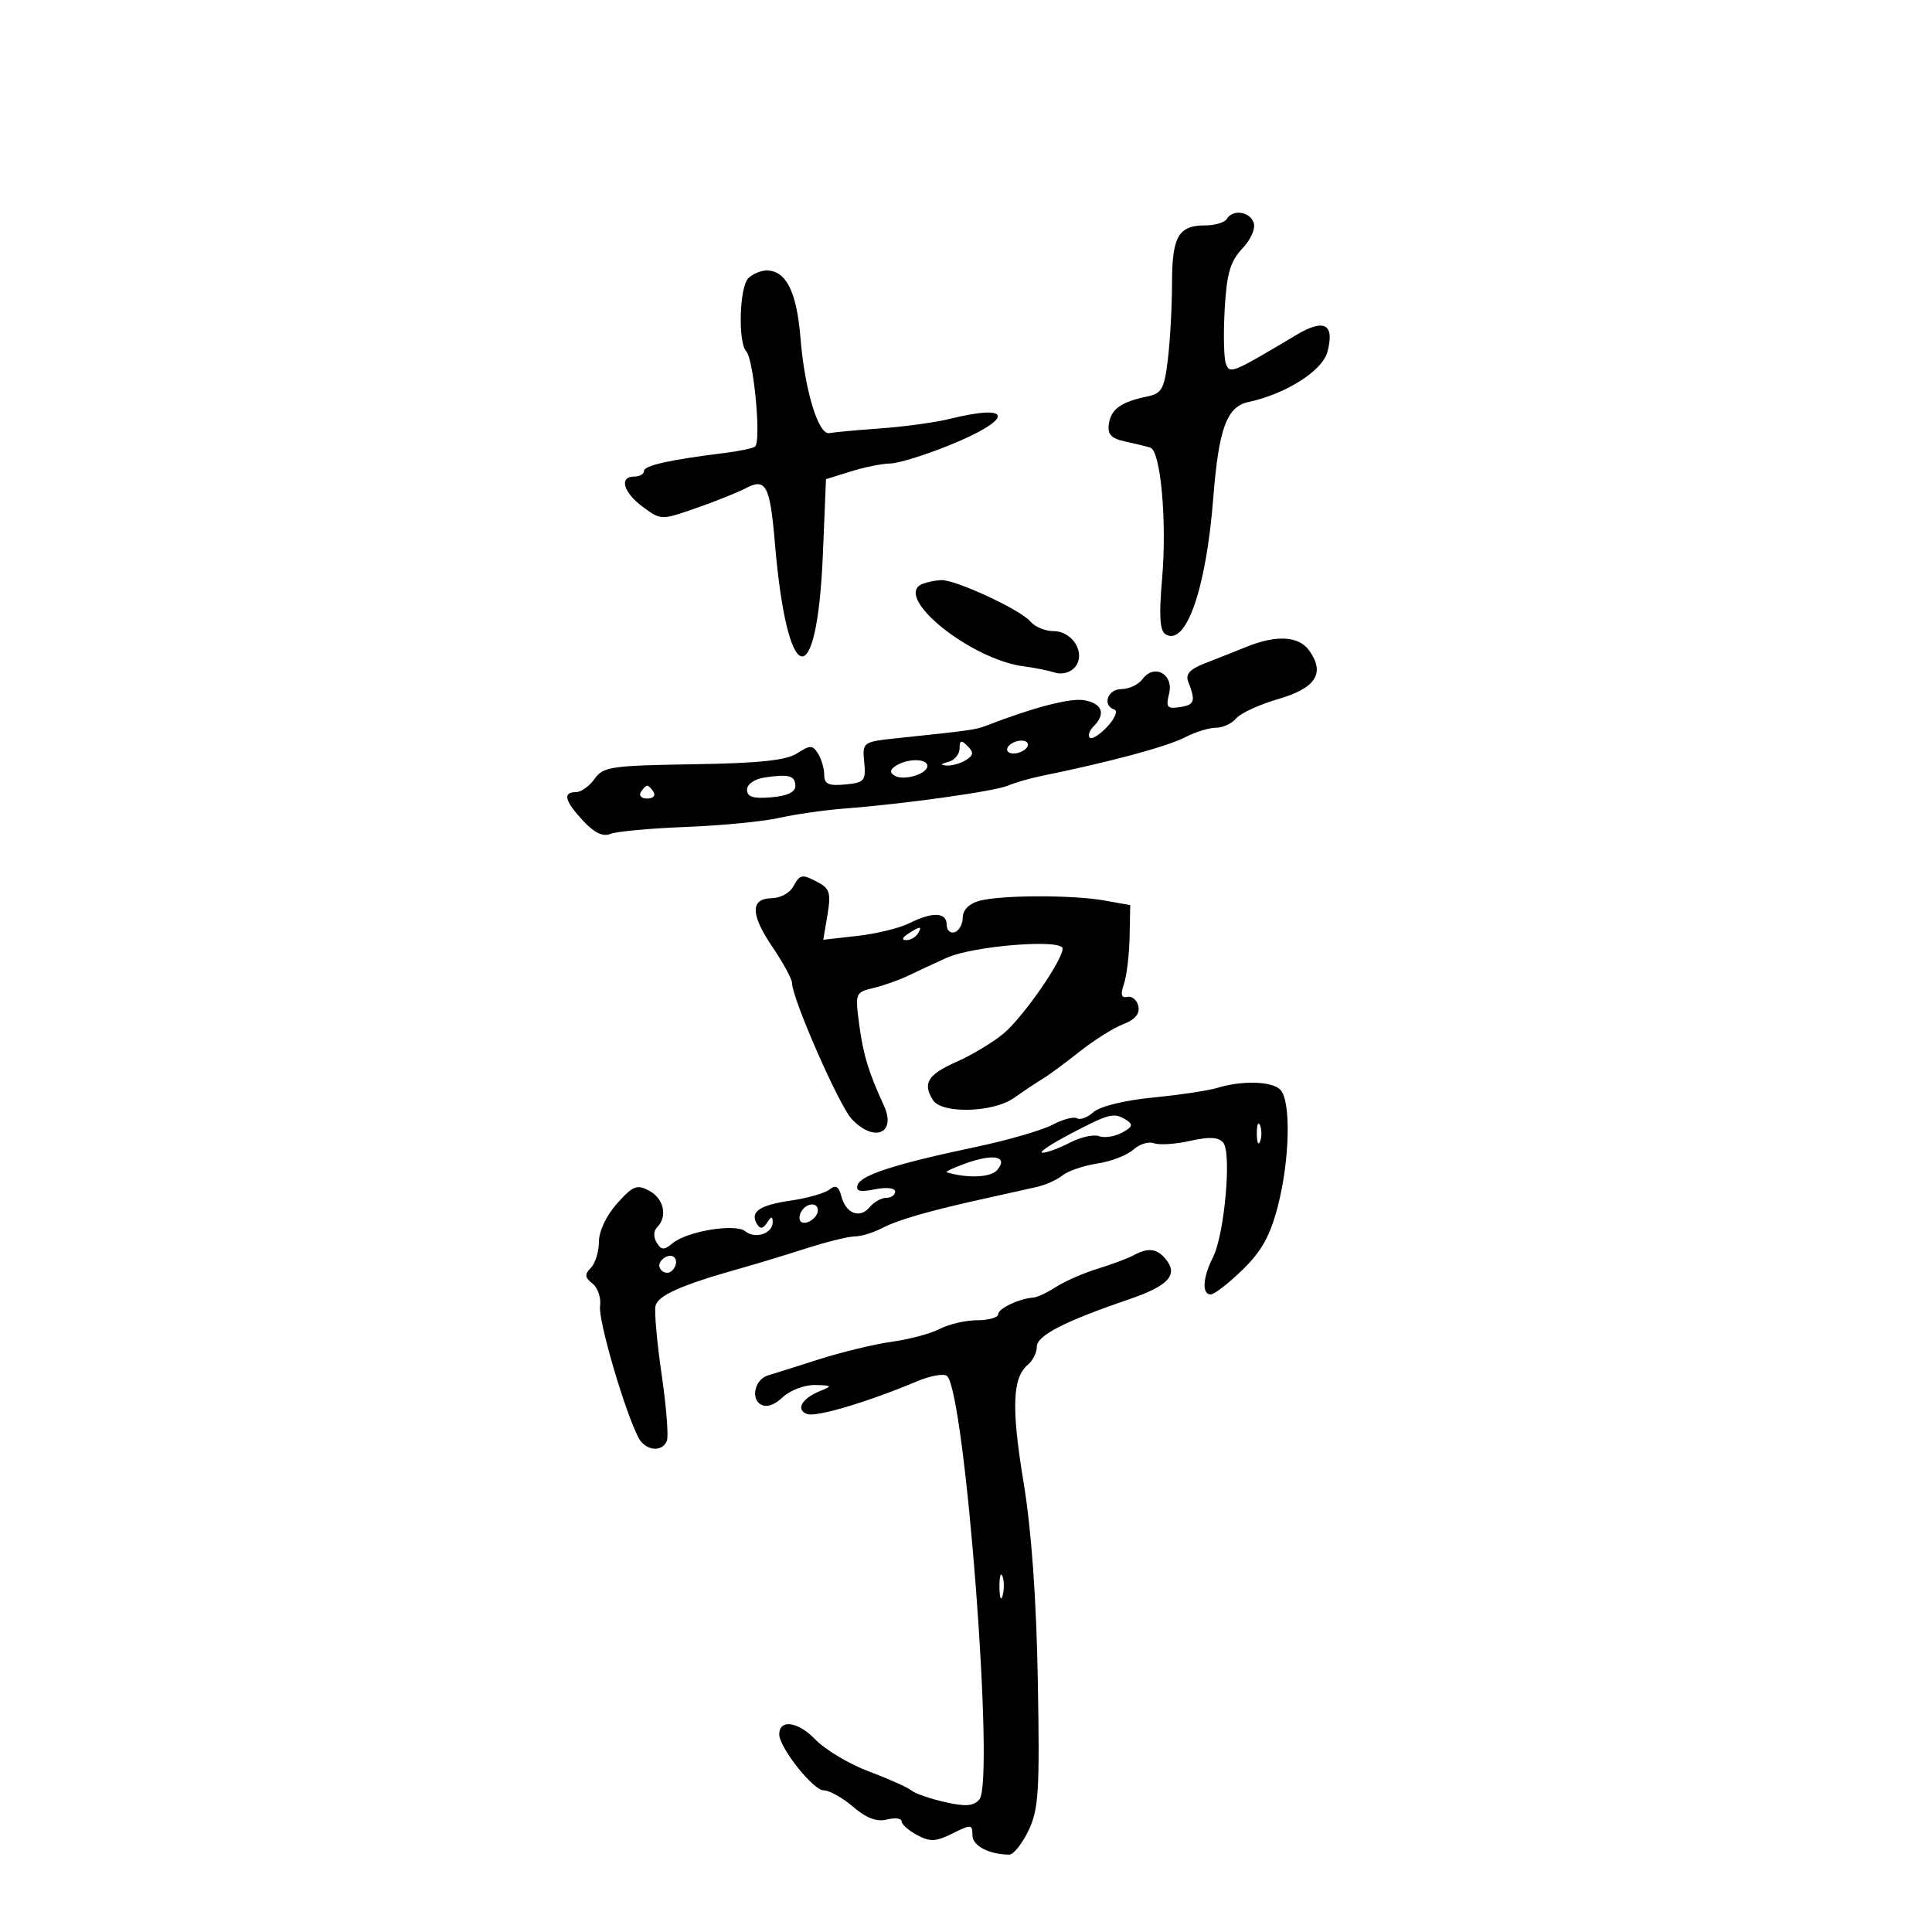 <svg xmlns="http://www.w3.org/2000/svg" width="300" height="300" viewBox="0 0 300 300" version="1.1">
	<path d="M 190.500 34 C 190.160 34.550, 188.649 35, 187.141 35 C 182.989 35, 182.001 36.717, 181.991 43.950 C 181.987 47.553, 181.698 52.870, 181.350 55.766 C 180.792 60.416, 180.412 61.096, 178.109 61.576 C 174.067 62.417, 172.528 63.520, 172.185 65.817 C 171.944 67.434, 172.530 68.074, 174.685 68.548 C 176.233 68.889, 178 69.316, 178.611 69.499 C 180.237 69.984, 181.224 81.009, 180.443 89.963 C 179.951 95.606, 180.097 97.942, 180.978 98.487 C 184.148 100.445, 187.285 91.503, 188.392 77.358 C 189.236 66.573, 190.491 63.139, 193.850 62.425 C 199.634 61.196, 205.333 57.588, 206.116 54.659 C 207.274 50.327, 205.651 49.416, 201.345 51.981 C 191.255 57.992, 190.978 58.106, 190.357 56.487 C 190.037 55.655, 189.952 51.851, 190.168 48.035 C 190.483 42.465, 191.022 40.605, 192.906 38.600 C 194.265 37.153, 195.002 35.449, 194.658 34.551 C 193.990 32.809, 191.444 32.472, 190.500 34 M 116.200 43.200 C 114.817 44.583, 114.572 53.135, 115.874 54.550 C 117.065 55.844, 118.243 68.732, 117.228 69.359 C 116.781 69.635, 114.634 70.080, 112.457 70.347 C 104.097 71.374, 100 72.288, 100 73.128 C 100 73.608, 99.325 74, 98.500 74 C 96.083 74, 96.772 76.455, 99.822 78.710 C 102.630 80.786, 102.670 80.787, 108.072 78.907 C 111.057 77.868, 114.542 76.473, 115.815 75.805 C 118.938 74.169, 119.569 75.370, 120.332 84.404 C 122.242 106.997, 126.875 107.981, 127.781 85.985 L 128.258 74.406 132.113 73.203 C 134.234 72.541, 136.988 71.987, 138.234 71.971 C 139.480 71.955, 143.627 70.674, 147.449 69.124 C 157.420 65.082, 157.451 62.571, 147.500 65.040 C 145.300 65.586, 140.458 66.252, 136.740 66.520 C 133.021 66.788, 129.446 67.118, 128.793 67.253 C 127.084 67.609, 124.953 60.612, 124.300 52.500 C 123.720 45.313, 122.062 42, 119.045 42 C 118.140 42, 116.860 42.540, 116.200 43.200 M 143.250 90.662 C 138.522 92.570, 150.657 102.419, 159.042 103.480 C 160.638 103.682, 162.792 104.117, 163.830 104.446 C 164.915 104.790, 166.232 104.425, 166.928 103.587 C 168.670 101.488, 166.583 98, 163.587 98 C 162.299 98, 160.695 97.338, 160.023 96.528 C 158.500 94.693, 148.330 89.972, 146.129 90.079 C 145.233 90.122, 143.938 90.385, 143.250 90.662 M 193.500 100.461 C 191.850 101.133, 189.010 102.258, 187.189 102.961 C 184.758 103.898, 184.046 104.672, 184.513 105.869 C 185.692 108.895, 185.507 109.451, 183.212 109.801 C 181.232 110.102, 181.007 109.821, 181.537 107.710 C 182.295 104.688, 179.210 102.993, 177.416 105.446 C 176.791 106.301, 175.317 107, 174.140 107 C 171.981 107, 171.107 109.536, 173.044 110.181 C 173.618 110.373, 173.122 111.565, 171.943 112.831 C 170.764 114.097, 169.537 114.870, 169.216 114.549 C 168.896 114.229, 169.166 113.434, 169.817 112.783 C 171.734 110.866, 171.183 109.268, 168.423 108.740 C 166.273 108.330, 160.610 109.795, 153 112.733 C 151.498 113.313, 150.494 113.453, 139.699 114.583 C 133.902 115.191, 133.898 115.193, 134.199 118.346 C 134.476 121.247, 134.240 121.525, 131.250 121.813 C 128.667 122.062, 127.997 121.754, 127.985 120.313 C 127.976 119.316, 127.540 117.825, 127.015 117 C 126.172 115.674, 125.797 115.671, 123.781 116.979 C 122.095 118.071, 117.879 118.514, 107.632 118.674 C 94.909 118.873, 93.646 119.061, 92.325 120.946 C 91.534 122.076, 90.237 123, 89.443 123 C 87.336 123, 87.668 124.350, 90.538 127.446 C 92.272 129.317, 93.618 129.965, 94.788 129.489 C 95.730 129.107, 101 128.620, 106.500 128.407 C 112 128.194, 118.525 127.562, 121 127.002 C 123.475 126.443, 127.975 125.795, 131 125.562 C 140.455 124.834, 154.411 122.884, 156.500 121.998 C 157.600 121.532, 159.850 120.874, 161.500 120.537 C 172.579 118.270, 181.207 115.944, 184.110 114.443 C 185.645 113.649, 187.768 113, 188.828 113 C 189.888 113, 191.298 112.346, 191.961 111.547 C 192.625 110.747, 195.552 109.400, 198.465 108.553 C 204.307 106.855, 205.790 104.573, 203.333 101.065 C 201.710 98.749, 198.228 98.535, 193.500 100.461 M 149 116.227 C 149 117.121, 148.213 118.059, 147.250 118.311 C 146.010 118.635, 145.937 118.797, 147 118.869 C 147.825 118.924, 149.171 118.545, 149.992 118.026 C 151.180 117.275, 151.230 116.830, 150.242 115.842 C 149.253 114.853, 149 114.931, 149 116.227 M 156.500 116 C 156.160 116.550, 156.557 117, 157.382 117 C 158.207 117, 159.160 116.550, 159.500 116 C 159.840 115.450, 159.443 115, 158.618 115 C 157.793 115, 156.840 115.450, 156.500 116 M 139.143 118.890 C 138.189 119.495, 138.117 119.955, 138.902 120.440 C 140.287 121.296, 144 120.198, 144 118.933 C 144 117.768, 140.957 117.741, 139.143 118.890 M 118.750 120.724 C 117.160 120.961, 116 121.763, 116 122.627 C 116 123.742, 116.952 124.042, 119.750 123.810 C 122.173 123.610, 123.500 122.999, 123.500 122.083 C 123.500 120.436, 122.540 120.161, 118.750 120.724 M 99.500 123 C 99.160 123.550, 99.610 124, 100.500 124 C 101.390 124, 101.840 123.550, 101.500 123 C 101.160 122.450, 100.710 122, 100.500 122 C 100.290 122, 99.840 122.450, 99.500 123 M 123.134 137.725 C 122.603 138.674, 121.126 139.461, 119.852 139.475 C 116.485 139.511, 116.516 141.984, 119.947 147.048 C 121.606 149.497, 122.972 152.006, 122.982 152.624 C 123.022 155.098, 130.277 171.644, 132.246 173.750 C 135.732 177.480, 139.249 176.006, 137.242 171.655 C 134.872 166.513, 134.040 163.779, 133.418 159.090 C 132.770 154.210, 132.819 154.084, 135.628 153.414 C 137.207 153.037, 139.625 152.183, 141 151.516 C 142.375 150.849, 145.075 149.594, 147 148.727 C 151.151 146.858, 165 145.756, 165 147.296 C 165 149.115, 158.890 157.915, 155.853 160.470 C 154.235 161.832, 150.906 163.833, 148.455 164.917 C 144.060 166.861, 143.227 168.232, 144.868 170.821 C 146.240 172.985, 154.195 172.778, 157.437 170.493 C 158.992 169.397, 161.014 168.050, 161.931 167.500 C 162.848 166.950, 165.423 165.051, 167.655 163.280 C 169.886 161.509, 172.935 159.595, 174.429 159.027 C 176.249 158.335, 177.019 157.418, 176.763 156.247 C 176.553 155.286, 175.788 154.632, 175.063 154.793 C 174.104 155.005, 173.957 154.461, 174.524 152.793 C 174.952 151.532, 175.347 148.260, 175.401 145.523 L 175.500 140.546 171.500 139.831 C 166.488 138.934, 155.313 138.972, 152 139.897 C 150.476 140.323, 149.498 141.326, 149.496 142.466 C 149.493 143.495, 148.931 144.523, 148.246 144.751 C 147.561 144.980, 147 144.454, 147 143.583 C 147 141.640, 144.784 141.555, 141.200 143.360 C 139.715 144.108, 136.101 144.991, 133.168 145.323 L 127.837 145.925 128.494 142.038 C 129.045 138.777, 128.827 137.978, 127.141 137.075 C 124.498 135.661, 124.268 135.699, 123.134 137.725 M 141 145 C 140.099 145.582, 139.975 145.975, 140.691 145.985 C 141.346 145.993, 142.160 145.550, 142.500 145 C 143.267 143.758, 142.921 143.758, 141 145 M 189 168.932 C 187.625 169.351, 183.125 170.023, 179 170.427 C 174.637 170.853, 170.794 171.795, 169.813 172.678 C 168.885 173.513, 167.728 173.950, 167.241 173.649 C 166.755 173.348, 165.039 173.801, 163.428 174.655 C 161.818 175.509, 156.450 177.061, 151.500 178.104 C 139.100 180.716, 133.681 182.458, 133.168 183.997 C 132.844 184.969, 133.534 185.143, 135.866 184.677 C 137.664 184.317, 139 184.466, 139 185.025 C 139 185.561, 138.380 186, 137.622 186 C 136.865 186, 135.707 186.648, 135.049 187.441 C 133.519 189.284, 131.354 188.460, 130.649 185.766 C 130.241 184.205, 129.770 183.936, 128.801 184.709 C 128.085 185.280, 125.373 186.055, 122.773 186.432 C 117.886 187.139, 116.386 188.197, 117.566 190.107 C 118.043 190.878, 118.510 190.803, 119.110 189.857 C 119.771 188.814, 119.973 188.796, 119.985 189.781 C 120.006 191.535, 117.253 192.454, 115.737 191.199 C 114.218 189.941, 106.704 191.171, 104.442 193.048 C 103.113 194.151, 102.701 194.134, 101.965 192.944 C 101.443 192.099, 101.474 191.126, 102.042 190.558 C 103.694 188.906, 103.090 186.118, 100.815 184.901 C 98.900 183.876, 98.280 184.122, 95.815 186.881 C 94.157 188.737, 93 191.176, 93 192.816 C 93 194.347, 92.438 196.170, 91.750 196.867 C 90.749 197.882, 90.800 198.370, 92.008 199.317 C 92.837 199.968, 93.363 201.549, 93.178 202.831 C 92.866 204.983, 97.028 219.214, 99.150 223.250 C 100.226 225.296, 102.844 225.570, 103.557 223.712 C 103.829 223.003, 103.463 218.391, 102.743 213.462 C 102.024 208.533, 101.590 203.739, 101.780 202.809 C 102.116 201.159, 105.801 199.524, 115 196.945 C 117.475 196.251, 122.073 194.855, 125.218 193.842 C 128.364 192.829, 131.739 191.997, 132.718 191.994 C 133.698 191.990, 135.625 191.403, 137 190.689 C 139.537 189.370, 144.465 187.964, 153.500 185.979 C 156.250 185.375, 159.625 184.624, 161 184.310 C 162.375 183.996, 164.175 183.183, 165 182.505 C 165.825 181.826, 168.243 181.004, 170.374 180.678 C 172.505 180.352, 175.027 179.380, 175.979 178.519 C 176.932 177.657, 178.375 177.207, 179.188 177.519 C 180 177.830, 182.527 177.667, 184.804 177.155 C 187.808 176.480, 189.218 176.558, 189.950 177.439 C 191.272 179.033, 190.142 191.665, 188.361 195.200 C 186.758 198.382, 186.594 201, 187.999 201 C 188.548 201, 190.764 199.286, 192.922 197.192 C 195.901 194.301, 197.226 191.918, 198.423 187.297 C 200.293 180.081, 200.485 170.885, 198.800 169.200 C 197.477 167.877, 192.881 167.752, 189 168.932 M 166.071 176.141 C 163.085 177.713, 161.194 179, 161.870 179 C 162.546 179, 164.468 178.292, 166.140 177.428 C 167.812 176.563, 169.847 176.111, 170.663 176.424 C 171.478 176.737, 173.073 176.496, 174.208 175.889 C 175.863 175.003, 175.997 174.612, 174.885 173.908 C 172.976 172.699, 172.266 172.879, 166.071 176.141 M 195.158 176 C 195.158 177.375, 195.385 177.938, 195.662 177.250 C 195.940 176.563, 195.940 175.438, 195.662 174.750 C 195.385 174.063, 195.158 174.625, 195.158 176 M 150 180.634 C 148.075 181.323, 146.725 181.954, 147 182.035 C 150.306 183.014, 153.887 182.841, 154.872 181.655 C 156.599 179.573, 154.306 179.092, 150 180.634 M 124.459 188.067 C 124.096 188.653, 124.040 189.373, 124.333 189.667 C 125.050 190.383, 127 189.121, 127 187.941 C 127 186.663, 125.274 186.748, 124.459 188.067 M 176 194.937 C 175.175 195.387, 172.700 196.310, 170.500 196.986 C 168.300 197.663, 165.375 198.938, 164 199.821 C 162.625 200.703, 161.050 201.451, 160.500 201.483 C 158.352 201.607, 155 203.182, 155 204.067 C 155 204.580, 153.537 205.003, 151.750 205.006 C 149.963 205.010, 147.353 205.611, 145.951 206.343 C 144.549 207.074, 141.193 207.976, 138.494 208.346 C 135.795 208.716, 130.642 209.962, 127.043 211.115 C 123.444 212.268, 119.927 213.379, 119.227 213.583 C 117.281 214.151, 116.532 217.093, 118.089 218.055 C 118.991 218.612, 120.190 218.230, 121.549 216.954 C 122.693 215.879, 124.950 215.029, 126.564 215.063 C 129.224 215.121, 129.298 215.208, 127.352 215.993 C 124.519 217.137, 123.519 218.878, 125.303 219.563 C 126.704 220.100, 134.681 217.734, 142.382 214.495 C 144.516 213.598, 146.626 213.231, 147.070 213.682 C 149.892 216.541, 154.473 276.521, 152.089 279.392 C 151.204 280.460, 149.990 280.560, 146.761 279.835 C 144.461 279.318, 142.106 278.503, 141.527 278.023 C 140.949 277.543, 137.977 276.215, 134.922 275.072 C 131.868 273.929, 128.109 271.679, 126.570 270.073 C 123.926 267.313, 121 266.909, 121 269.303 C 121 271.347, 126.267 278, 127.886 278.001 C 128.774 278.002, 130.836 279.151, 132.468 280.555 C 134.524 282.323, 136.137 282.931, 137.718 282.535 C 138.973 282.220, 140 282.344, 140 282.812 C 140 283.280, 141.083 284.242, 142.407 284.950 C 144.418 286.026, 145.325 285.984, 147.907 284.696 C 150.792 283.257, 151 283.275, 151 284.960 C 151 286.608, 153.529 287.950, 156.703 287.986 C 157.365 287.994, 158.715 286.313, 159.703 284.250 C 161.285 280.949, 161.458 278.164, 161.153 261 C 160.926 248.220, 160.164 237.602, 158.941 230.189 C 157.026 218.587, 157.200 213.909, 159.621 211.900 C 160.379 211.270, 161 210.016, 161 209.113 C 161 207.382, 165.277 205.185, 175.327 201.754 C 181.472 199.656, 183.024 197.939, 180.989 195.487 C 179.628 193.847, 178.270 193.697, 176 194.937 M 102.543 195.931 C 101.860 197.036, 103.437 198.230, 104.361 197.306 C 105.311 196.355, 105.134 195, 104.059 195 C 103.541 195, 102.859 195.419, 102.543 195.931 M 155.195 246.500 C 155.215 248.150, 155.439 248.704, 155.693 247.731 C 155.947 246.758, 155.930 245.408, 155.656 244.731 C 155.382 244.054, 155.175 244.850, 155.195 246.500" stroke="none" fill="black" fill-rule="evenodd"/>
</svg>